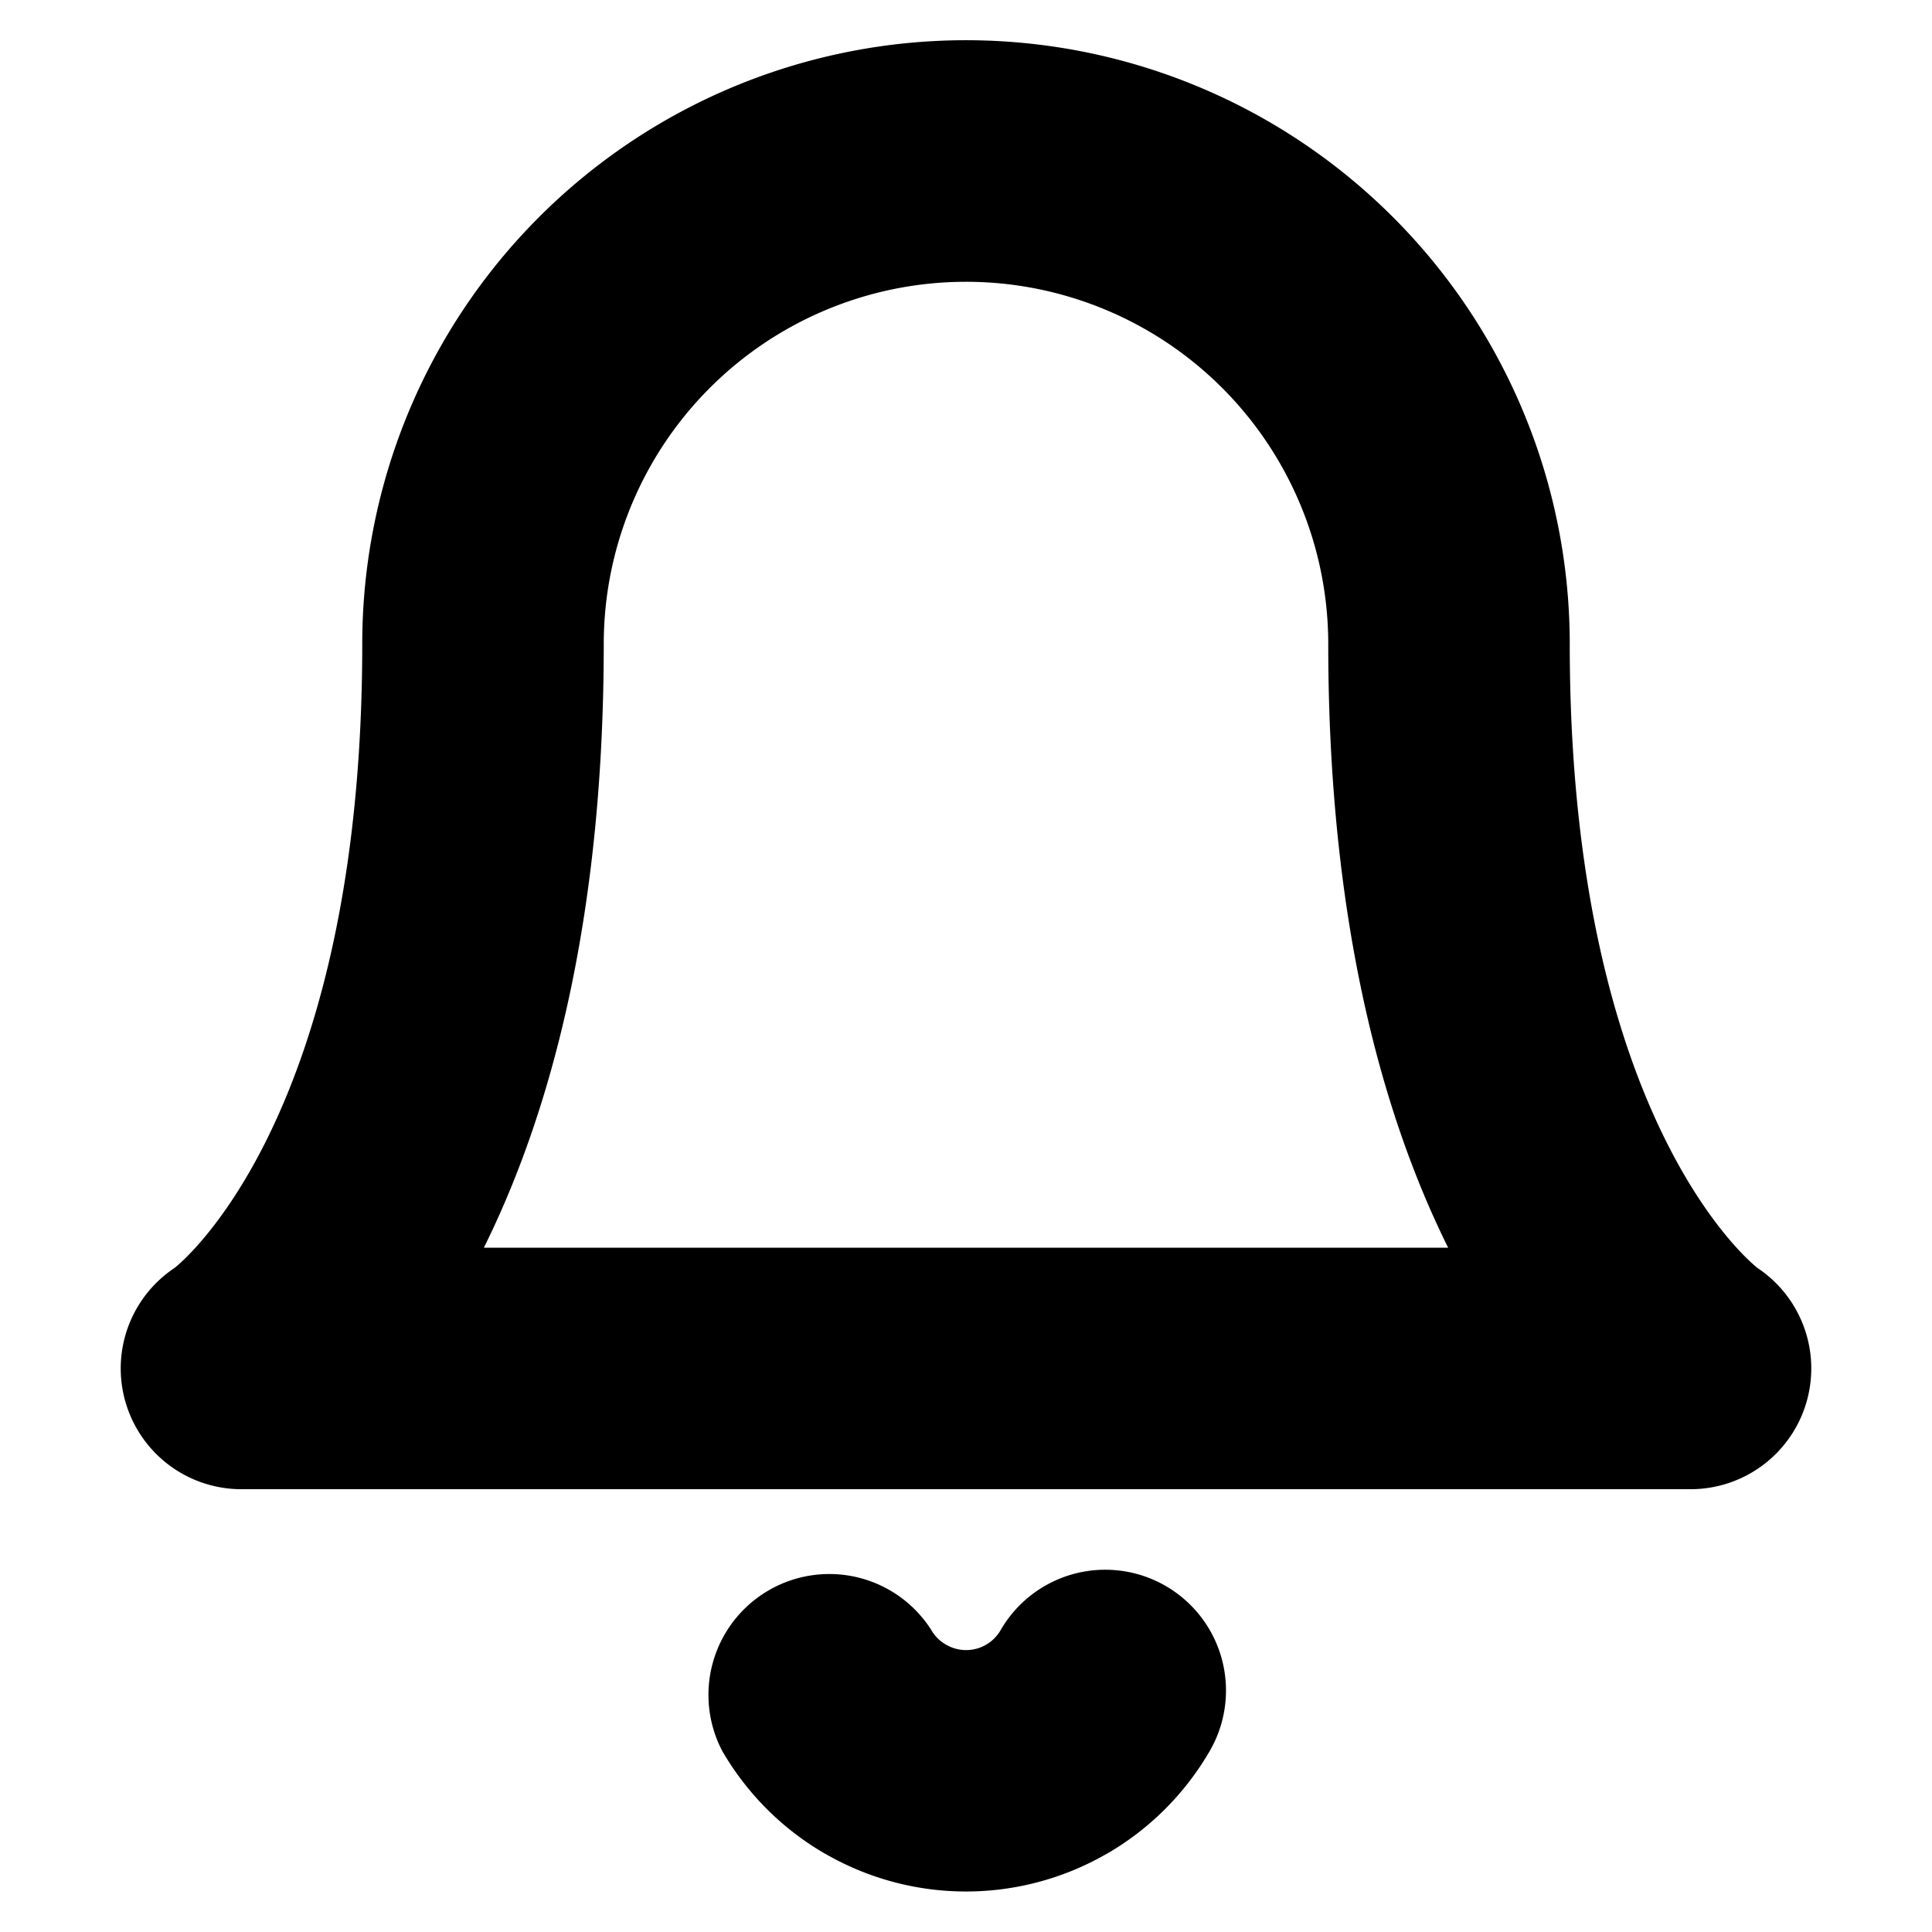<svg xmlns="http://www.w3.org/2000/svg" xml:space="preserve" style="fill-rule:evenodd;clip-rule:evenodd;stroke-linejoin:round;stroke-miterlimit:2" viewBox="0 0 16 16"><path d="M13 5.333a5 5 0 0 0-8.536-3.535A5 5 0 0 0 3 5.333c0 3.982-1.555 5.168-1.555 5.168A1 1 0 0 0 2 12.333h12a1 1 0 0 0 .555-1.832S13 9.315 13 5.333Zm-2 0c0 2.341.467 3.941.993 5H4.007c.526-1.059.993-2.659.993-5a3 3 0 0 1 5.121-2.121A3 3 0 0 1 11 5.333Zm-2.712 8.165a.33.33 0 0 1-.454.122.325.325 0 0 1-.122-.122 1.001 1.001 0 0 0-1.73 1.004c.205.353.499.647.853.851h.001a2.33 2.33 0 0 0 2.328 0h.001c.354-.204.648-.498.853-.851a1 1 0 0 0-1.73-1.004Z"/></svg>
